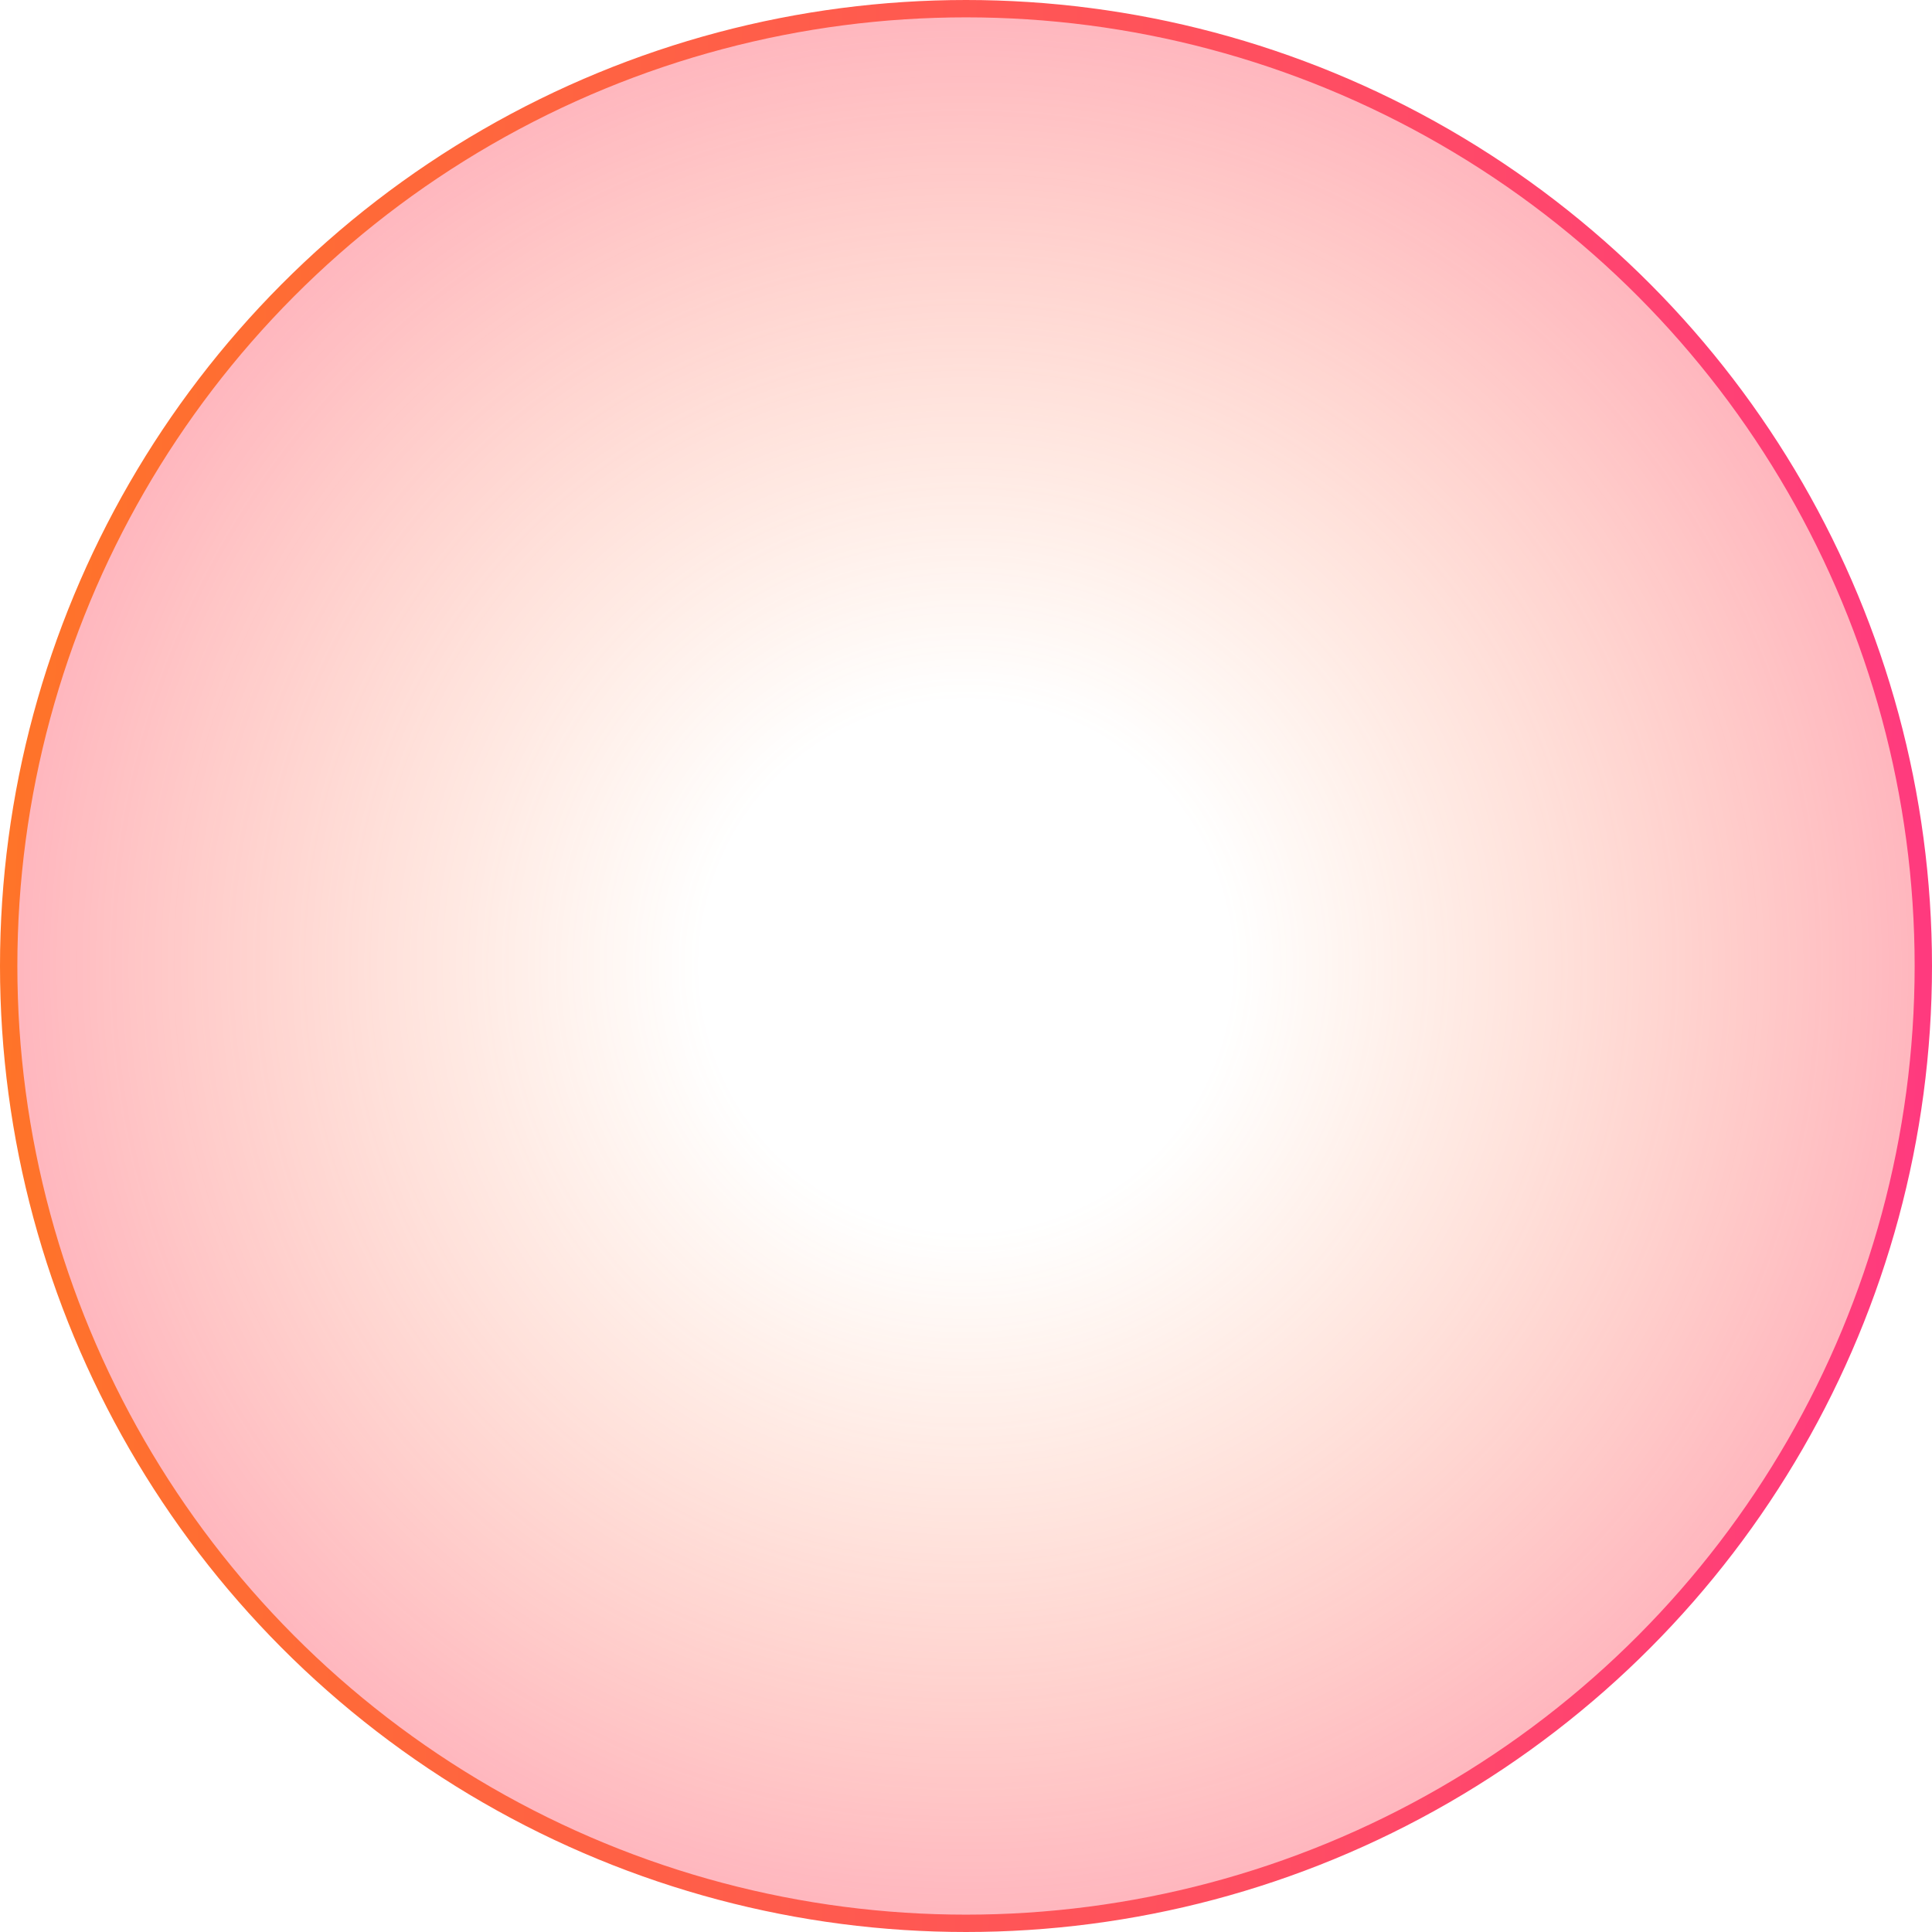 <svg width="334" height="334" viewBox="0 0 334 334" fill="none" xmlns="http://www.w3.org/2000/svg">
<circle cx="167" cy="167" r="165.5" fill="url(#paint0_radial_5_14554)" stroke="url(#paint1_linear_5_14554)" stroke-width="3"/>
<defs>
<radialGradient id="paint0_radial_5_14554" cx="0" cy="0" r="1" gradientUnits="userSpaceOnUse" gradientTransform="translate(167 167) rotate(90) scale(216.5)">
<stop offset="0.209" stop-color="#FF7527" stop-opacity="0"/>
<stop offset="1" stop-color="#FF3C7C" stop-opacity="0.6"/>
</radialGradient>
<linearGradient id="paint1_linear_5_14554" x1="371.49" y1="289.467" x2="-9.504" y2="278.636" gradientUnits="userSpaceOnUse">
<stop stop-color="#FF3389"/>
<stop offset="1" stop-color="#FF7527"/>
</linearGradient>
</defs>
</svg>
